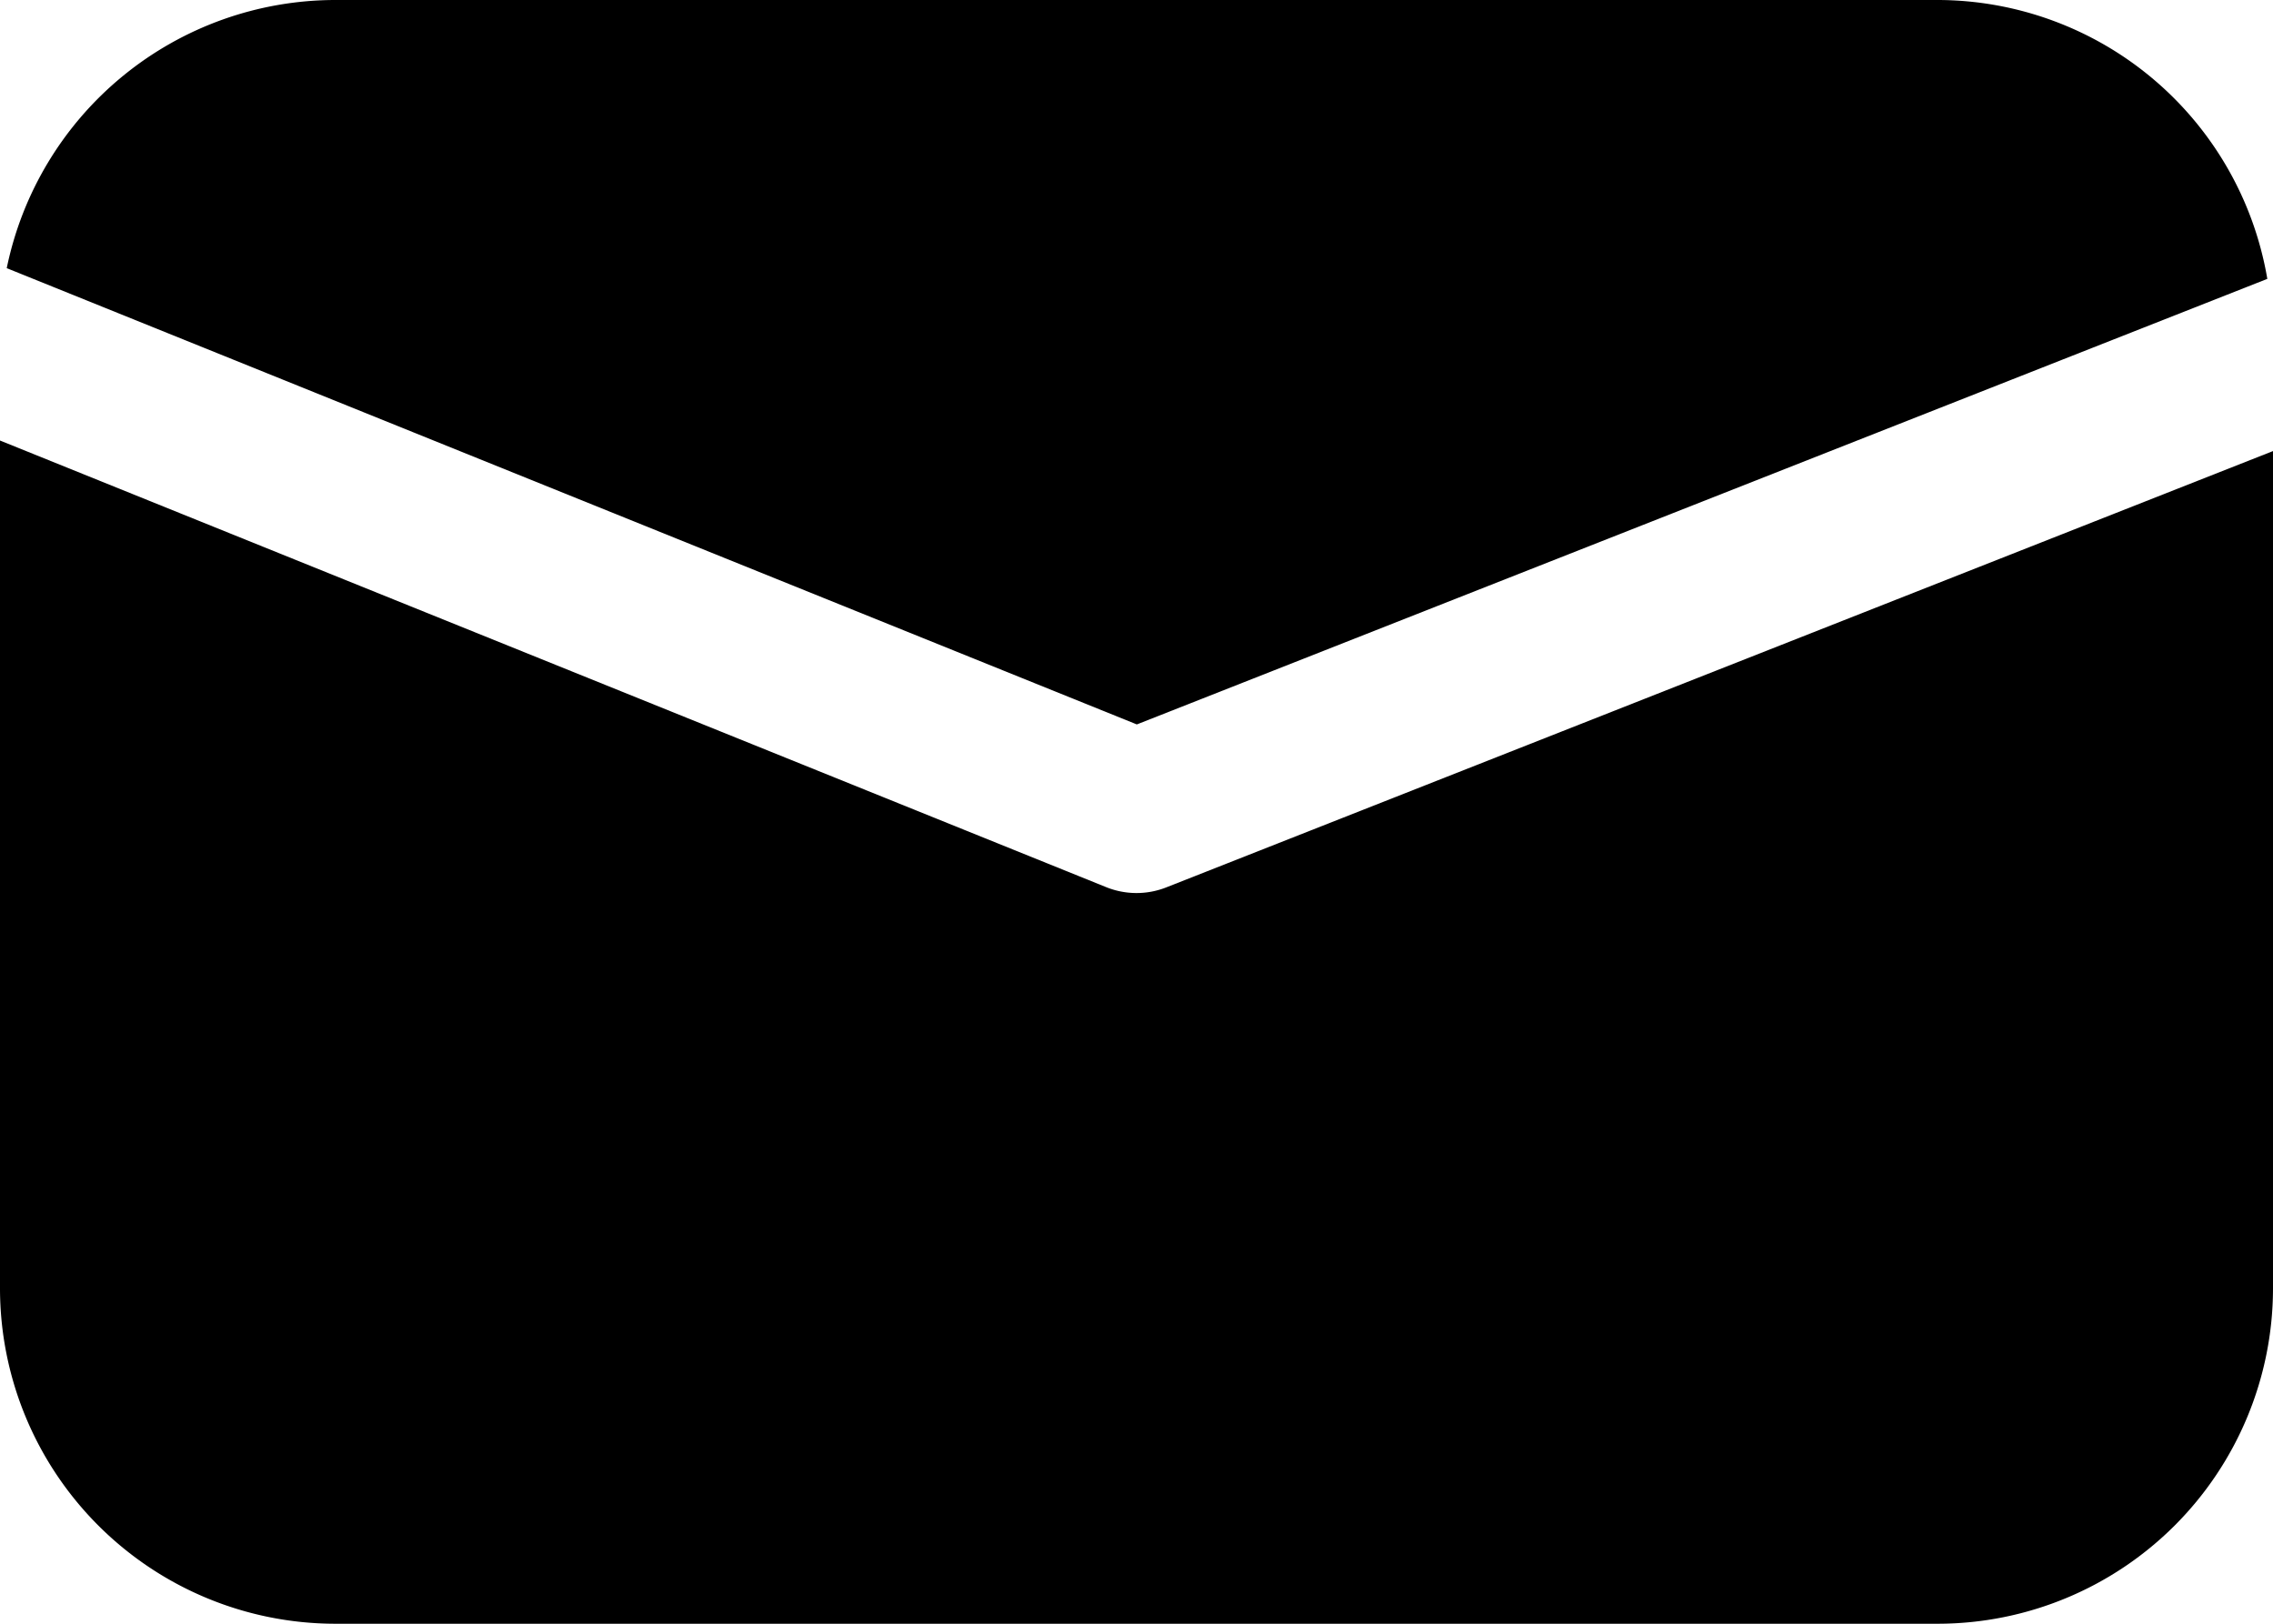 <?xml version="1.0" ?><svg viewBox="2 6 28 20" xmlns="http://www.w3.org/2000/svg"><defs><style>.cls-1{fill:#000000;}</style></defs><title/><g id="Mail"><path class="cls-1" d="M2.083,9.303A4.136,4.136,0,0,1,6.129,6H25.871A4.126,4.126,0,0,1,29.93,9.435L16.004,14.923ZM16.367,16.93a.999.999,0,0,1-.741-.003L2,11.426V21.871A4.133,4.133,0,0,0,6.129,26H25.871A4.133,4.133,0,0,0,30,21.871V11.556Z"/></g></svg>